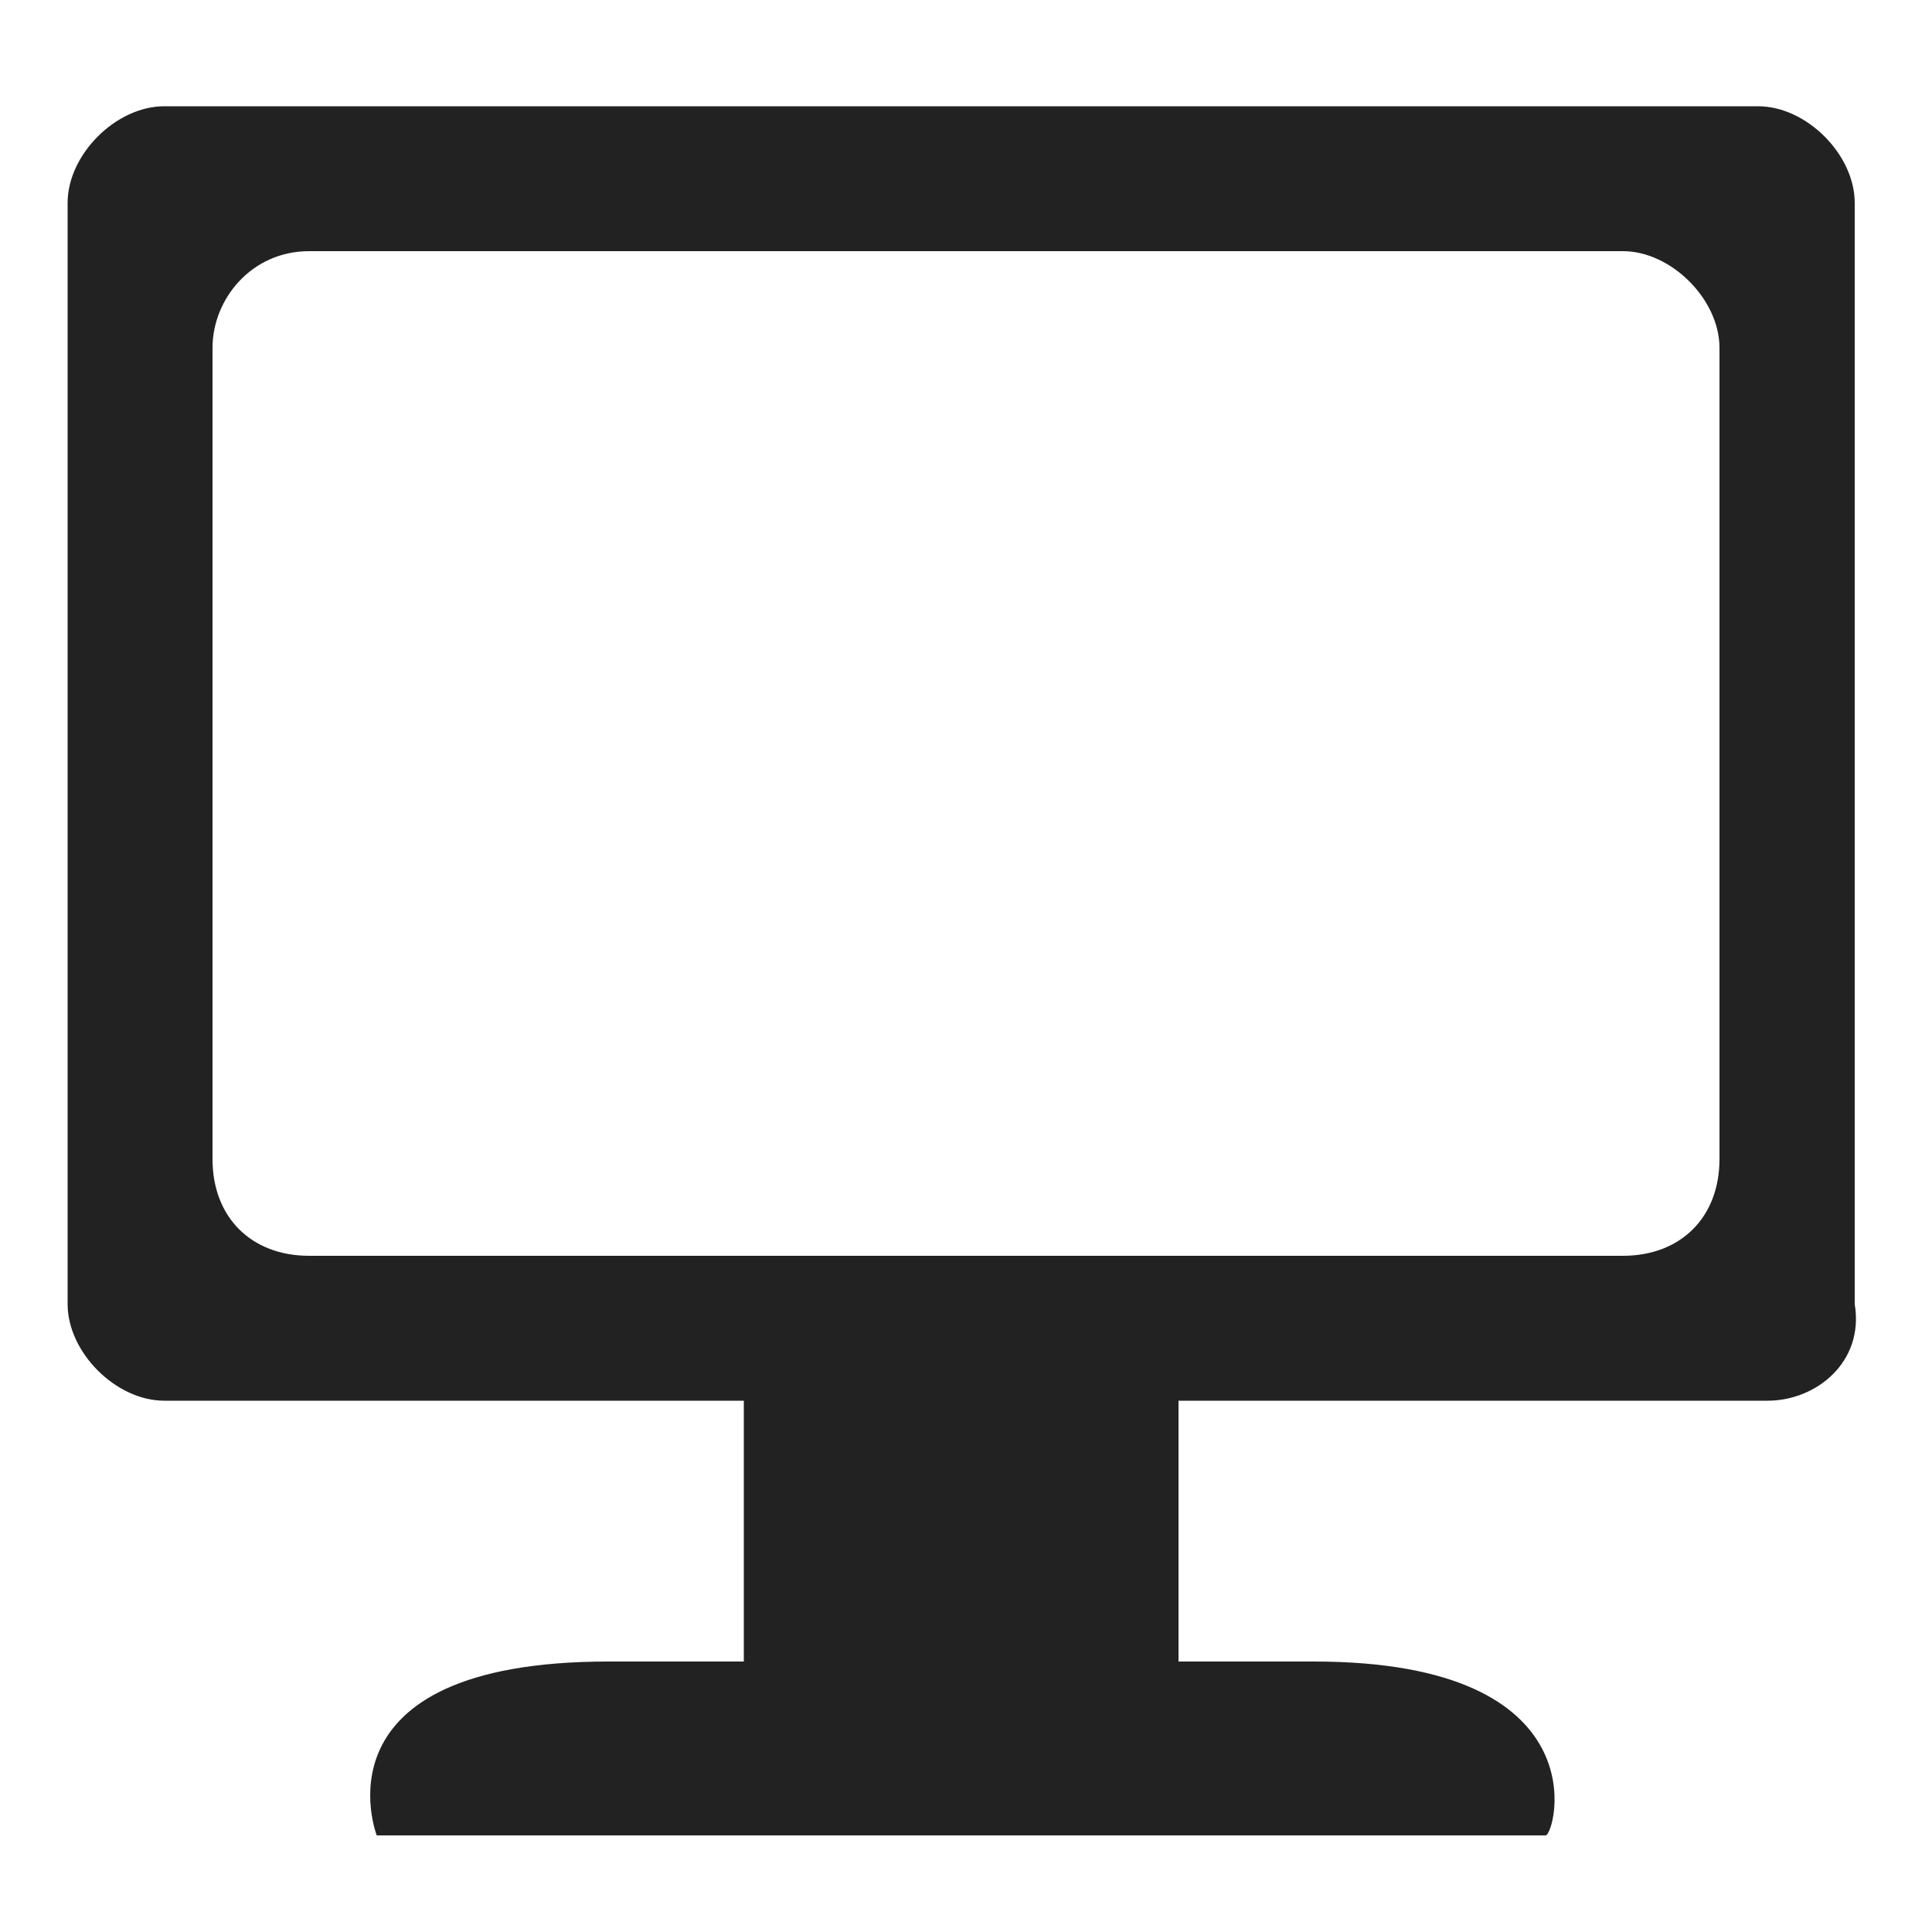 <?xml version="1.0" encoding="utf-8"?>
<!-- Generator: Adobe Illustrator 19.2.1, SVG Export Plug-In . SVG Version: 6.00 Build 0)  -->
<svg version="1.1" id="Layer_1" xmlns="http://www.w3.org/2000/svg" xmlns:xlink="http://www.w3.org/1999/xlink" x="0px" y="0px"
	 viewBox="0 0 20 20" style="enable-background:new 0 0 20 20;" xml:space="preserve">
<style type="text/css">
	.st0{fill:#222222;}
</style>
<path class="st0" d="M18.3,14.5H1.7c-0.5,0-1-0.5-1-1V2.1c0-0.5,0.5-1,1-1h16.5c0.5,0,1,0.5,1,1v11.4C19.3,14.1,18.8,14.5,18.3,14.5
	z M13.6,17.2c-3,0-4.2,0-7.3,0S3.9,19,3.9,19H16C16.1,19,16.6,17.2,13.6,17.2z M12.3,14.5H7.7v3h4.5v-3H12.3z M17.8,12V3.6
	c0-0.5-0.5-1-1-1H3.2c-0.6,0-1,0.5-1,1V12c0,0.6,0.4,1,1,1h13.6C17.4,13,17.8,12.6,17.8,12z"/>
</svg>
